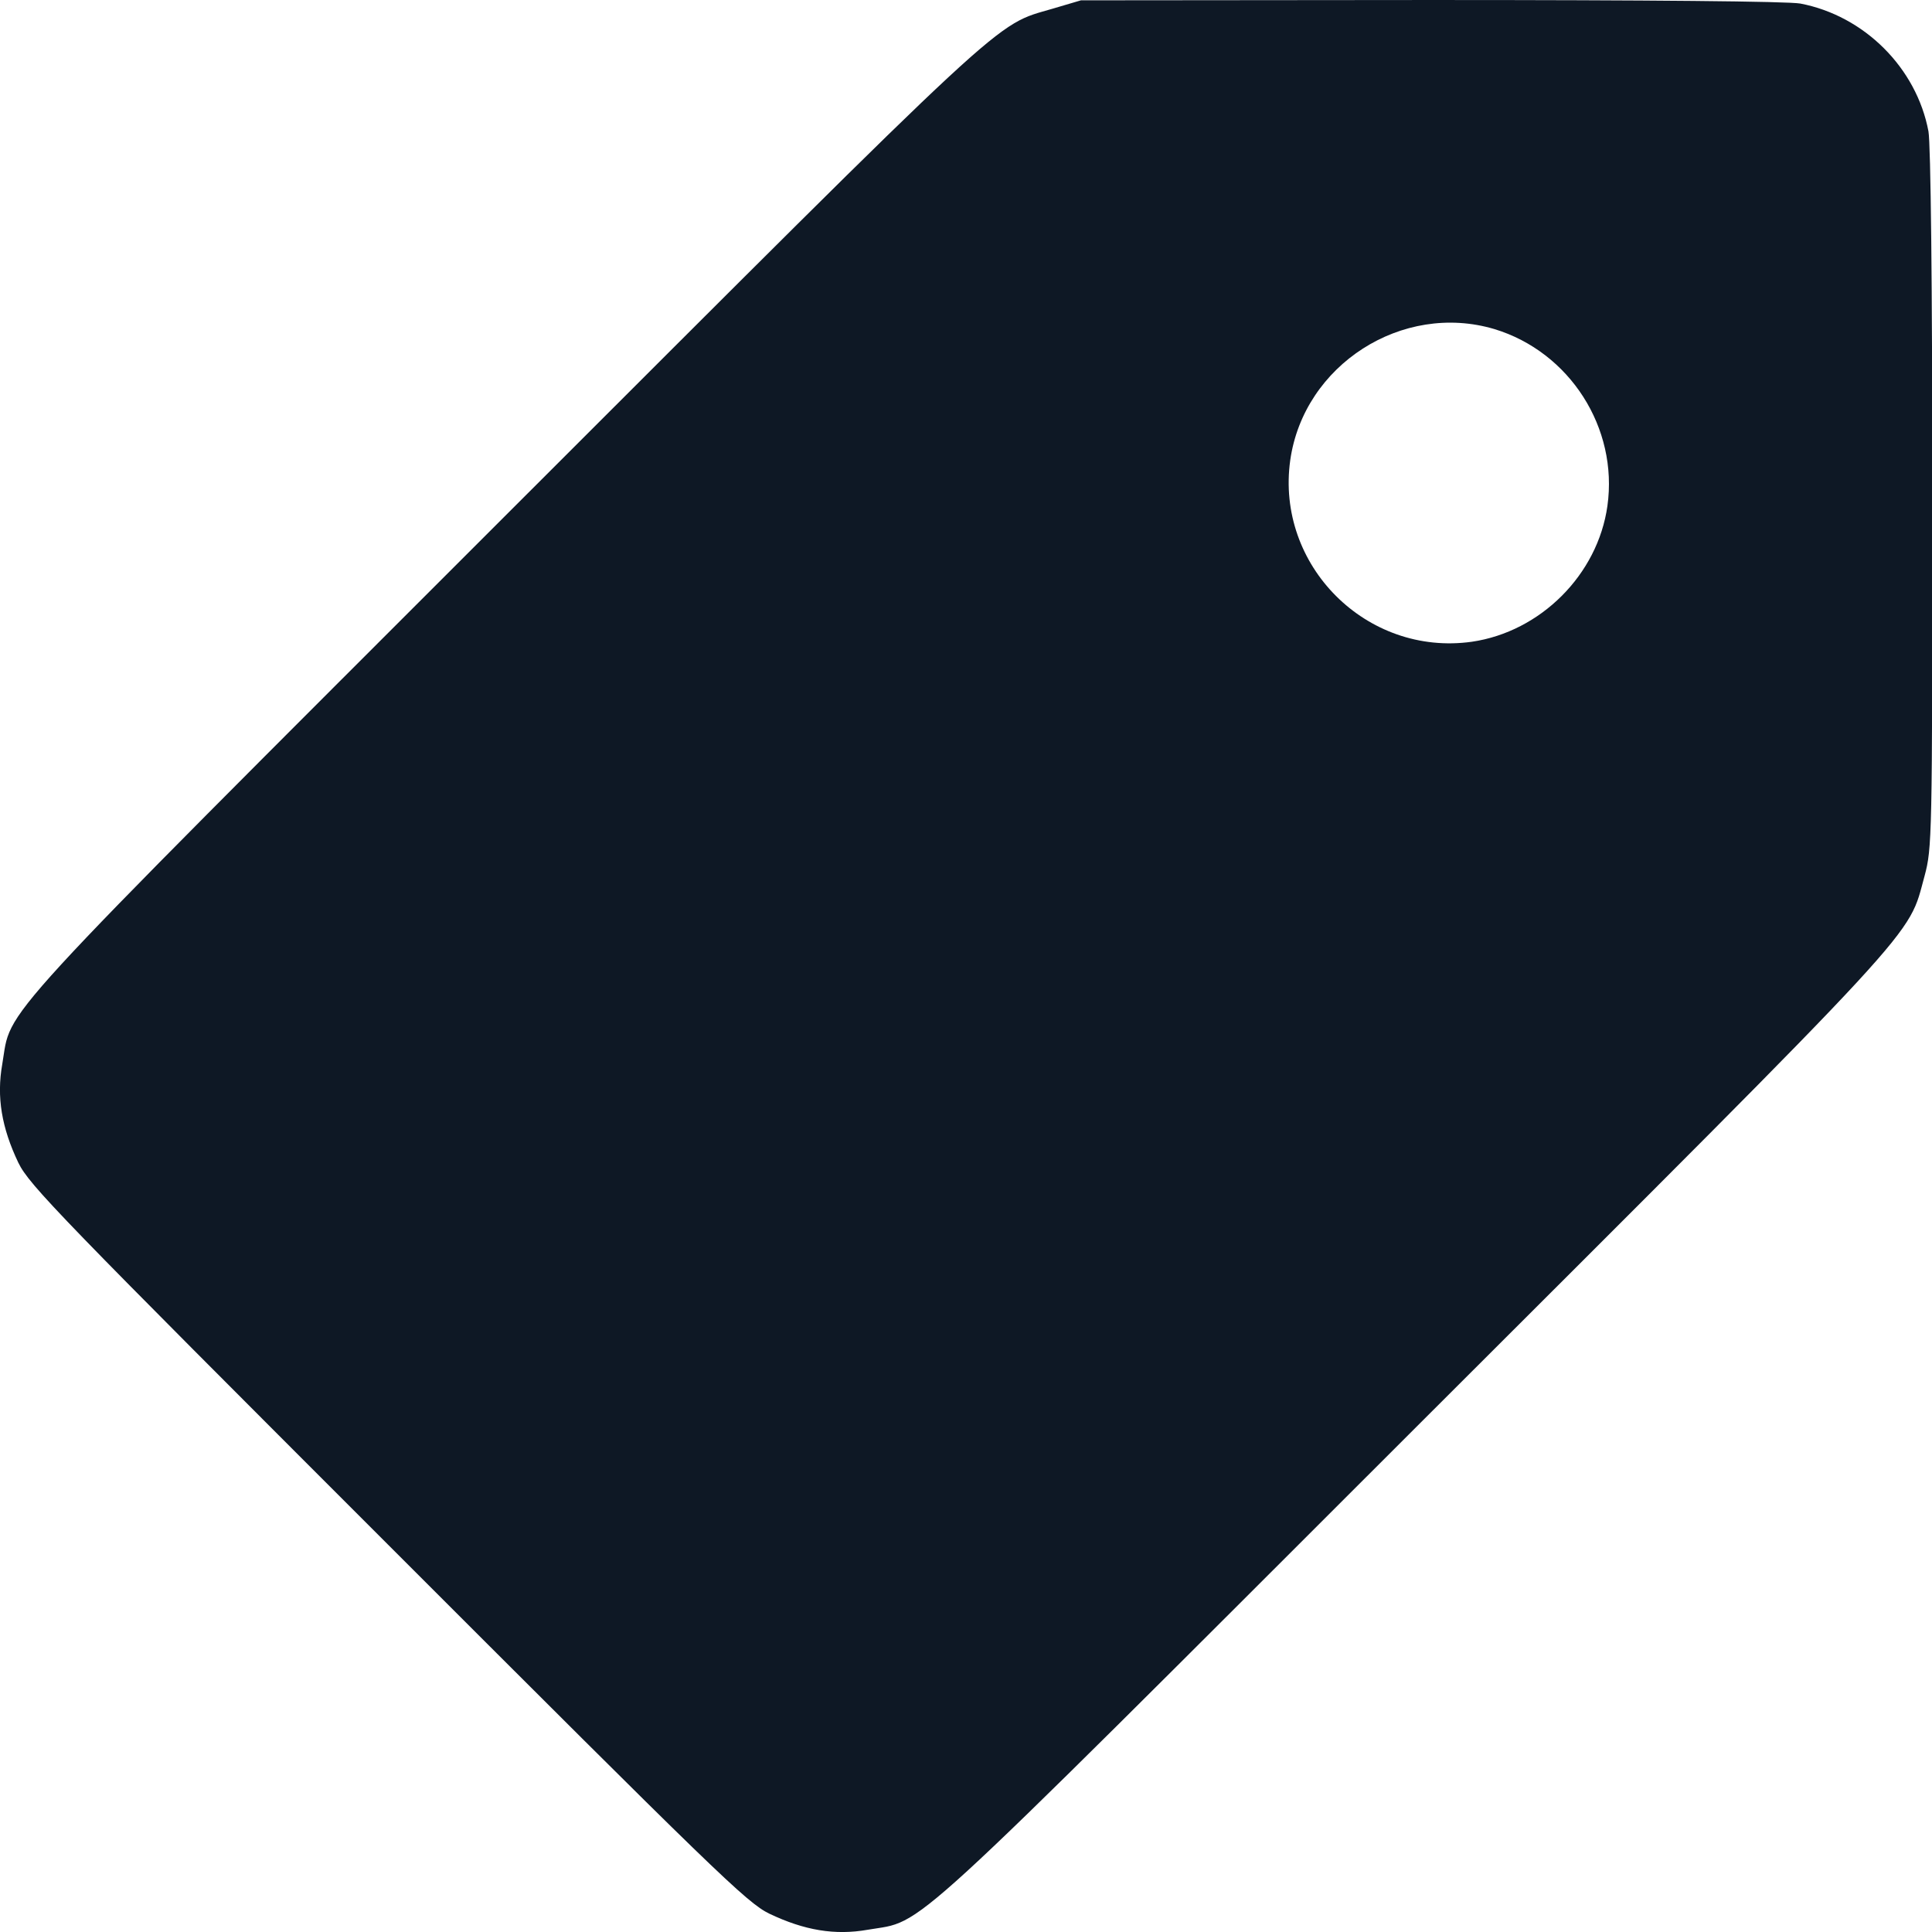 <svg width="6" height="6" viewBox="0 0 6 6" fill="none" xmlns="http://www.w3.org/2000/svg">
<path fill-rule="evenodd" clip-rule="evenodd" d="M3.269 0.027C3.085 0.081 3.157 0.015 1.567 1.604C-0.054 3.225 0.038 3.124 0.007 3.305C-0.011 3.407 0.005 3.502 0.057 3.611C0.091 3.681 0.187 3.779 1.204 4.796C2.221 5.813 2.319 5.909 2.389 5.943C2.498 5.995 2.593 6.011 2.695 5.993C2.875 5.962 2.776 6.053 4.39 4.44C5.997 2.835 5.923 2.916 5.977 2.72C6 2.634 6.001 2.605 6.001 1.552C6.001 0.878 5.996 0.448 5.989 0.408C5.952 0.211 5.79 0.049 5.591 0.011C5.552 0.004 5.126 -0 4.443 2.63075e-05L3.357 0.001L3.269 0.027ZM4.641 1.022C4.875 1.093 5.026 1.329 4.992 1.571C4.962 1.785 4.784 1.962 4.571 1.993C4.244 2.039 3.961 1.756 4.007 1.429C4.049 1.133 4.355 0.937 4.641 1.022Z" fill="#0E1825"/>
</svg>
